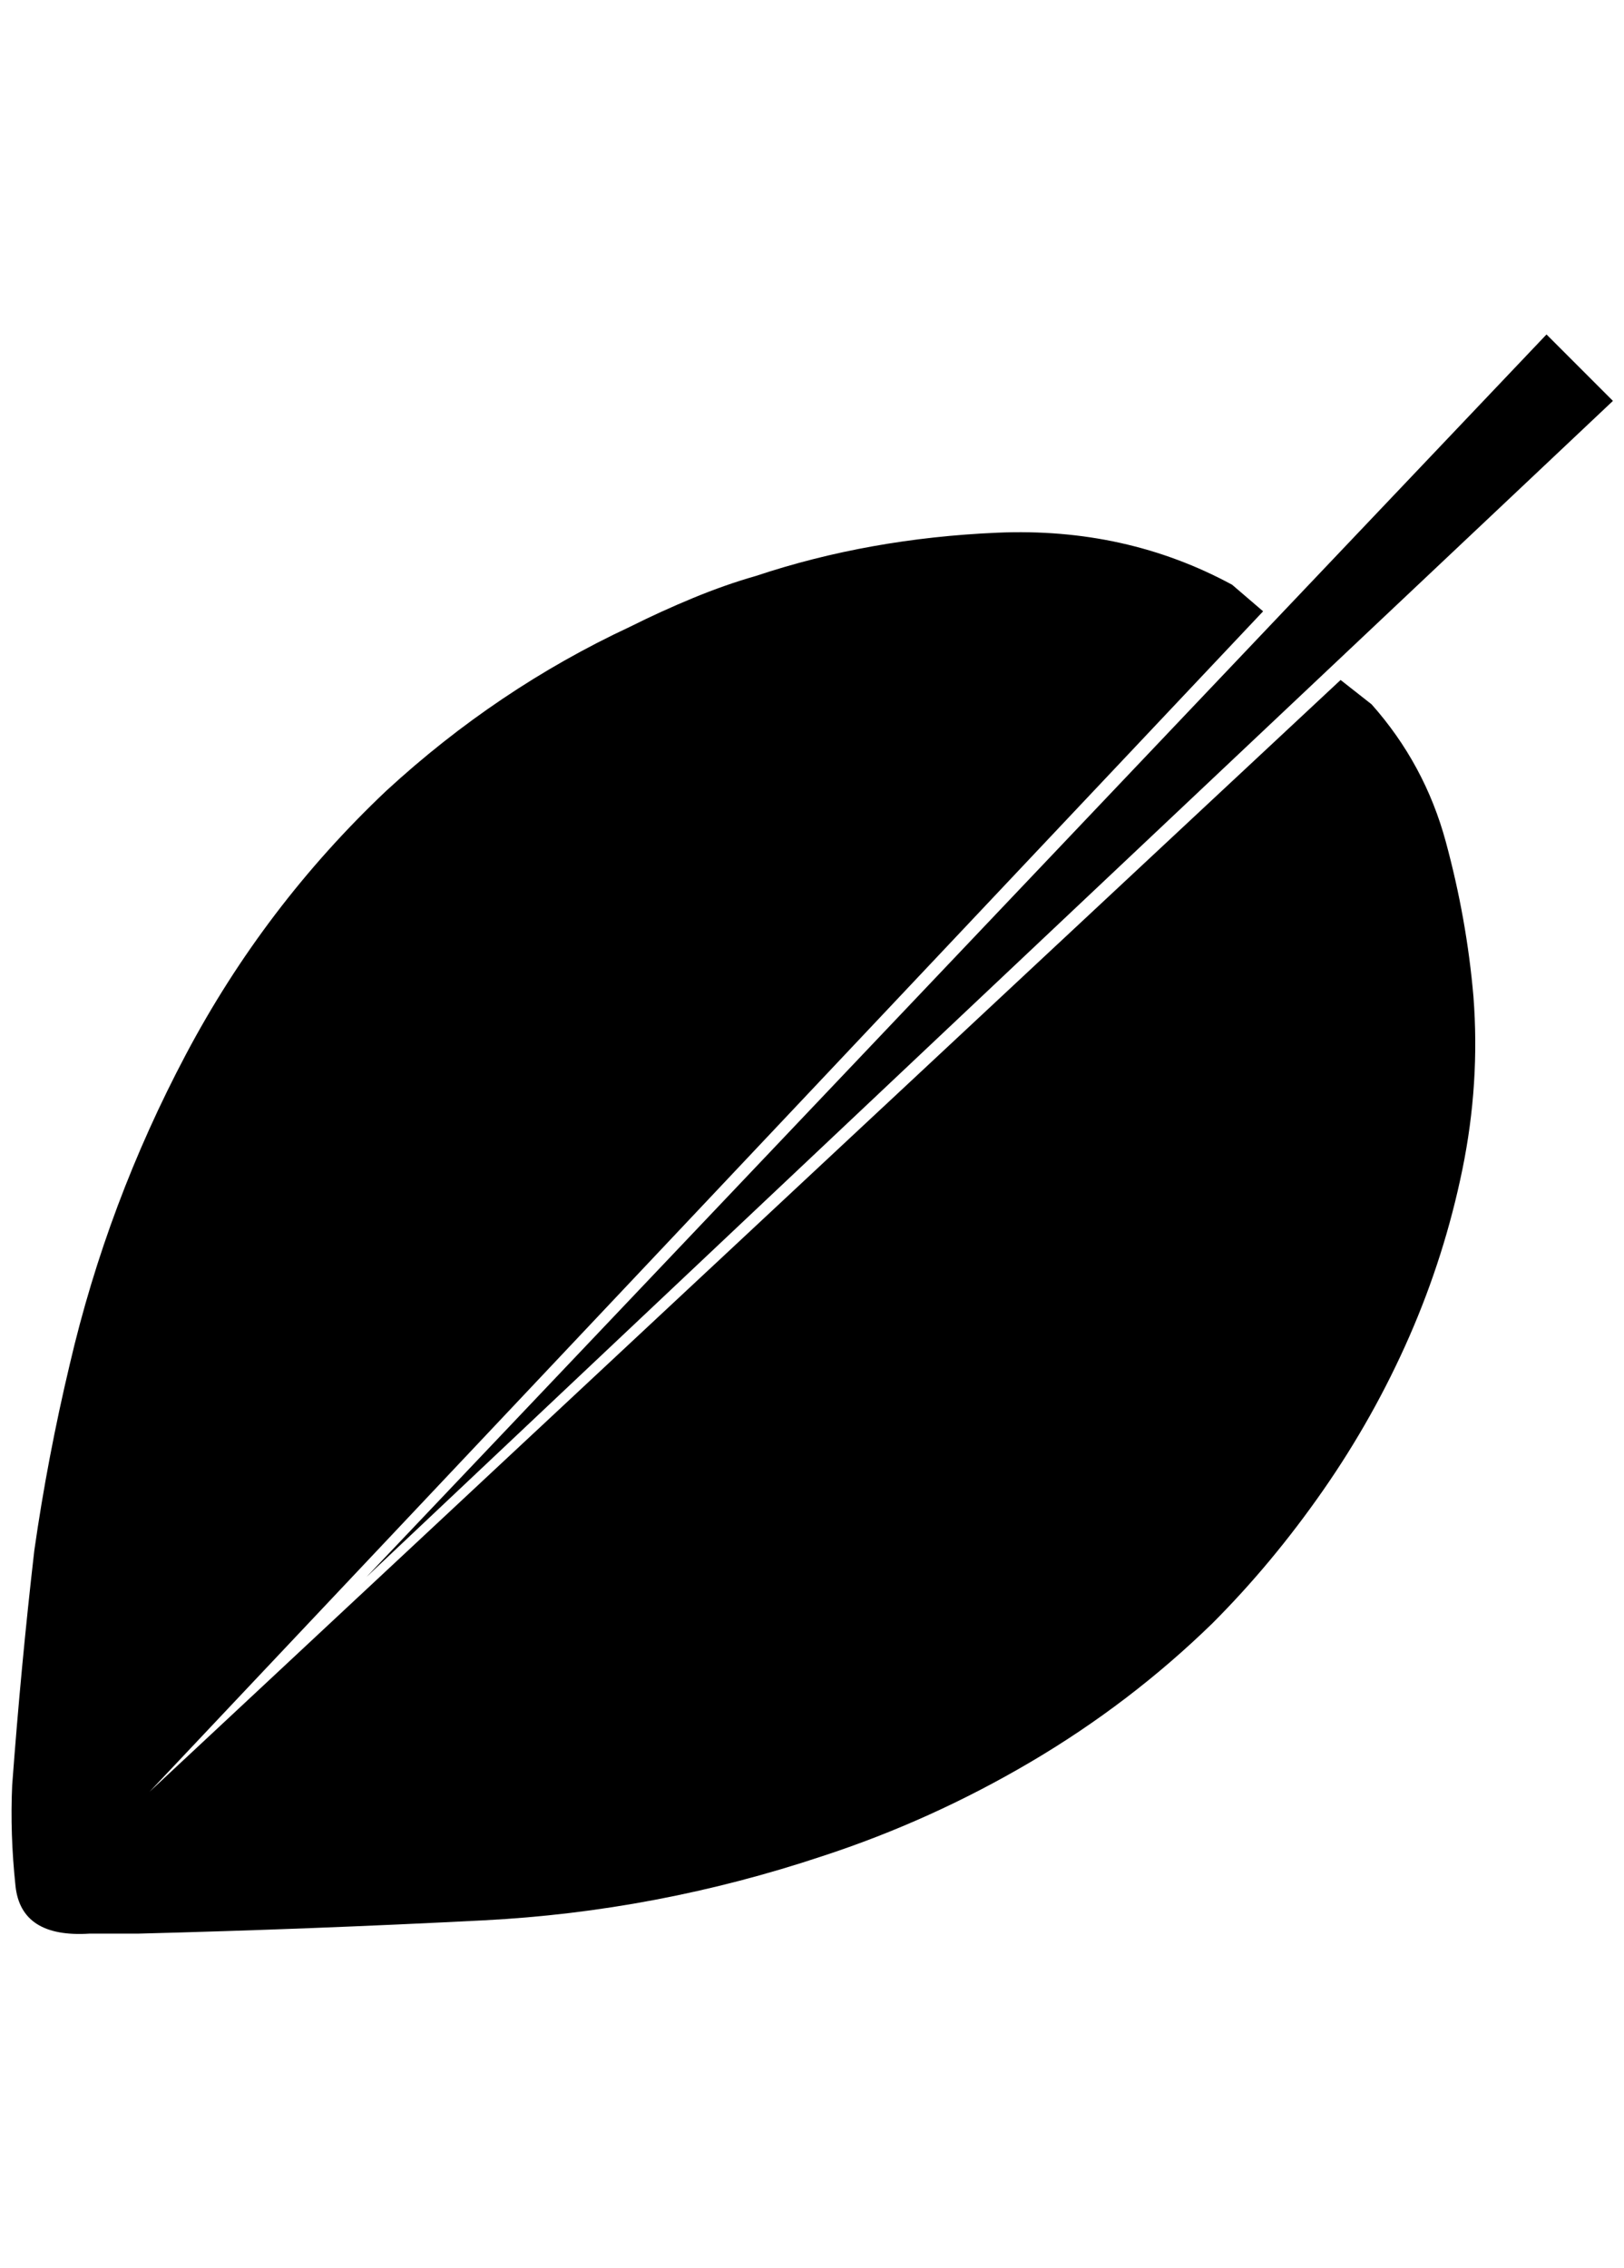 <?xml version="1.0" standalone="no"?>
<!DOCTYPE svg PUBLIC "-//W3C//DTD SVG 1.1//EN" "http://www.w3.org/Graphics/SVG/1.1/DTD/svg11.dtd" >
<svg xmlns="http://www.w3.org/2000/svg" xmlns:xlink="http://www.w3.org/1999/xlink" version="1.1" viewBox="-10 0 1467 2048">
   <path fill="currentColor"
d="M1229 636l-28 -22l-1076 1004l1006 -1066l-28 -24q-96 -52 -212 -47t-218 39q-28 8 -57 20t-57 26q-60 28 -115 65t-105 83q-110 104 -181 238t-105 280q-10 42 -18 84t-14 84q-6 52 -11 105t-9 107q-2 44 3 91t67 43h23h21q156 -4 312 -12t306 -58q98 -32 188 -85
t164 -125q54 -54 100 -120t78 -139t48 -151t10 -156q-6 -70 -25 -140t-67 -124zM1387 302l60 60l-1126 1062z" />
</svg>
